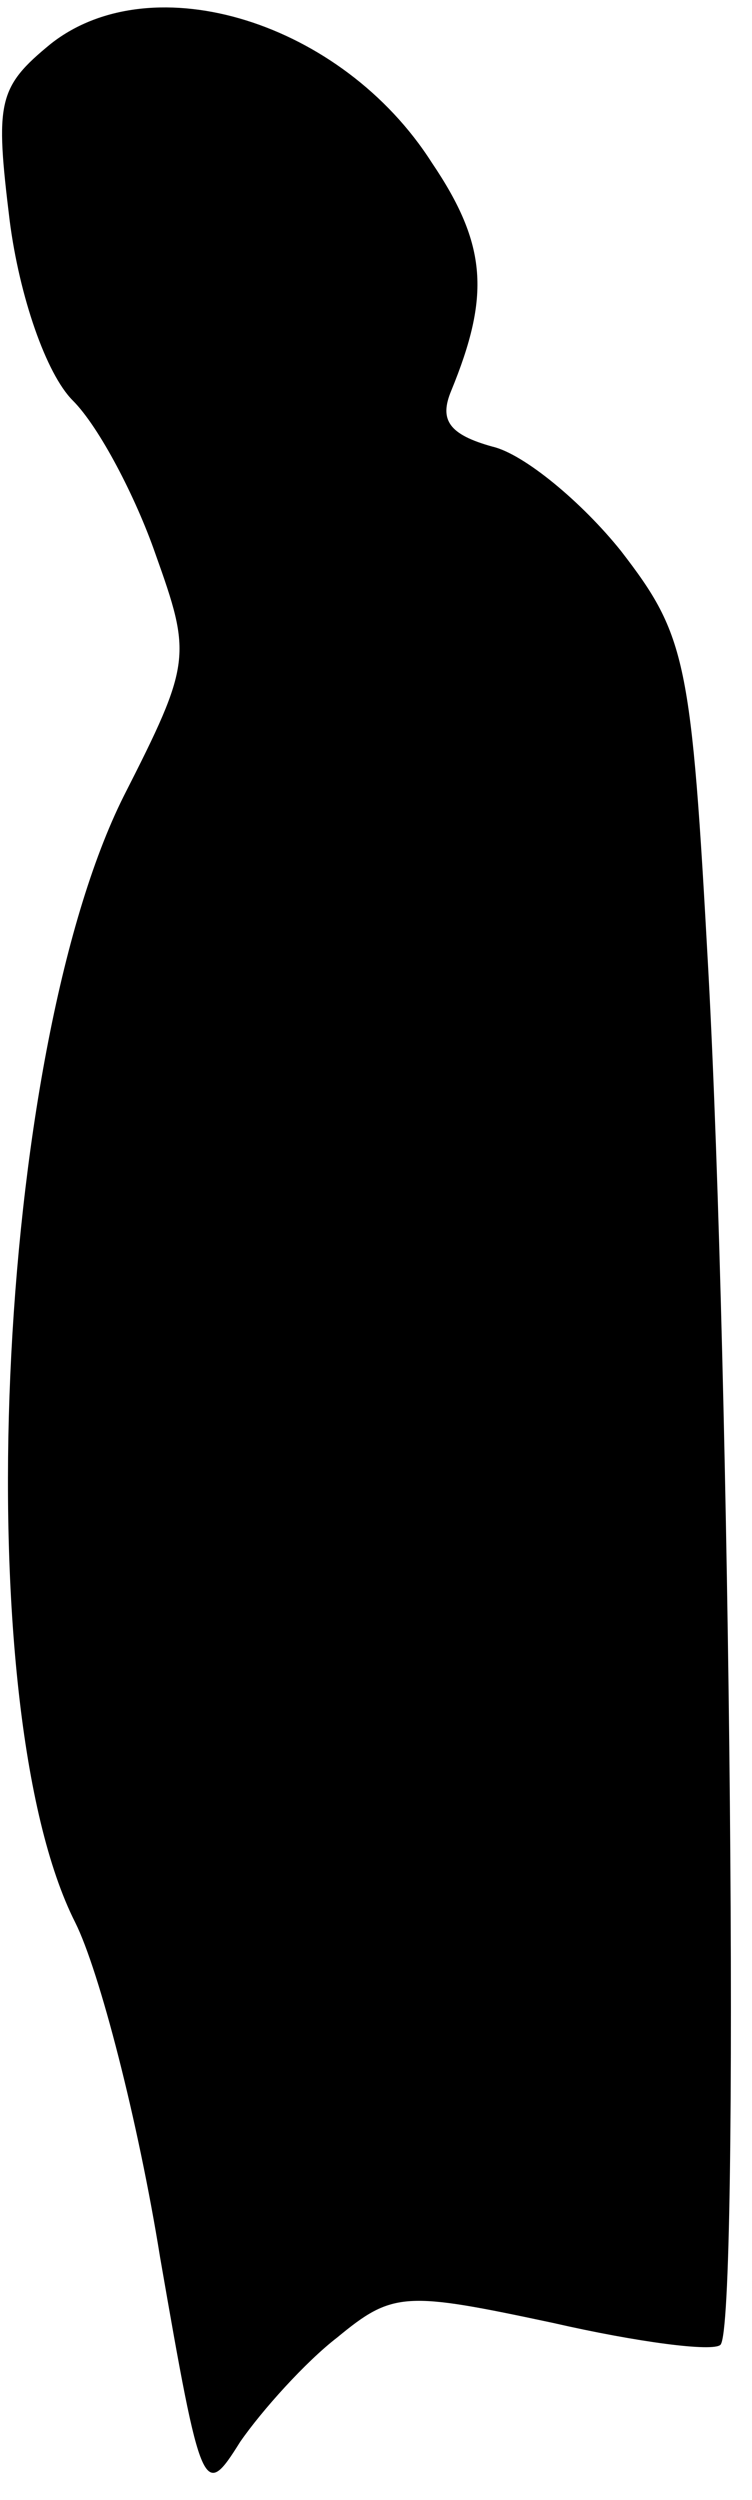 <?xml version="1.0" standalone="no"?>
<!DOCTYPE svg PUBLIC "-//W3C//DTD SVG 20010904//EN"
 "http://www.w3.org/TR/2001/REC-SVG-20010904/DTD/svg10.dtd">
<svg version="1.0" xmlns="http://www.w3.org/2000/svg"
 width="31pt" height="103pt" viewBox="0 0 31 103"
 preserveAspectRatio="xMidYMid meet">
<g transform="translate(0,103) scale(0.1,-0.1)"
fill="#000000" stroke="none">
<path fill="#000000" stroke="none" d="M21 1012 c-22 -18 -23 -24 -17 -73 4
-31 15 -63 26 -74 11 -11 26 -40 34 -63 15 -42 15 -45 -13 -100 -53 -106 -65
-375 -20 -464 10 -20 26 -82 35 -138 17 -98 18 -100 33 -76 9 13 27 33 40 43
23 19 28 19 89 6 35 -8 66 -12 69 -9 8 8 4 400 -5 566 -7 128 -9 138 -36 173
-16 20 -40 40 -53 43 -18 5 -22 11 -17 23 16 39 15 60 -8 94 -37 58 -115 82
-157 49z"/>
</g>
</svg>
